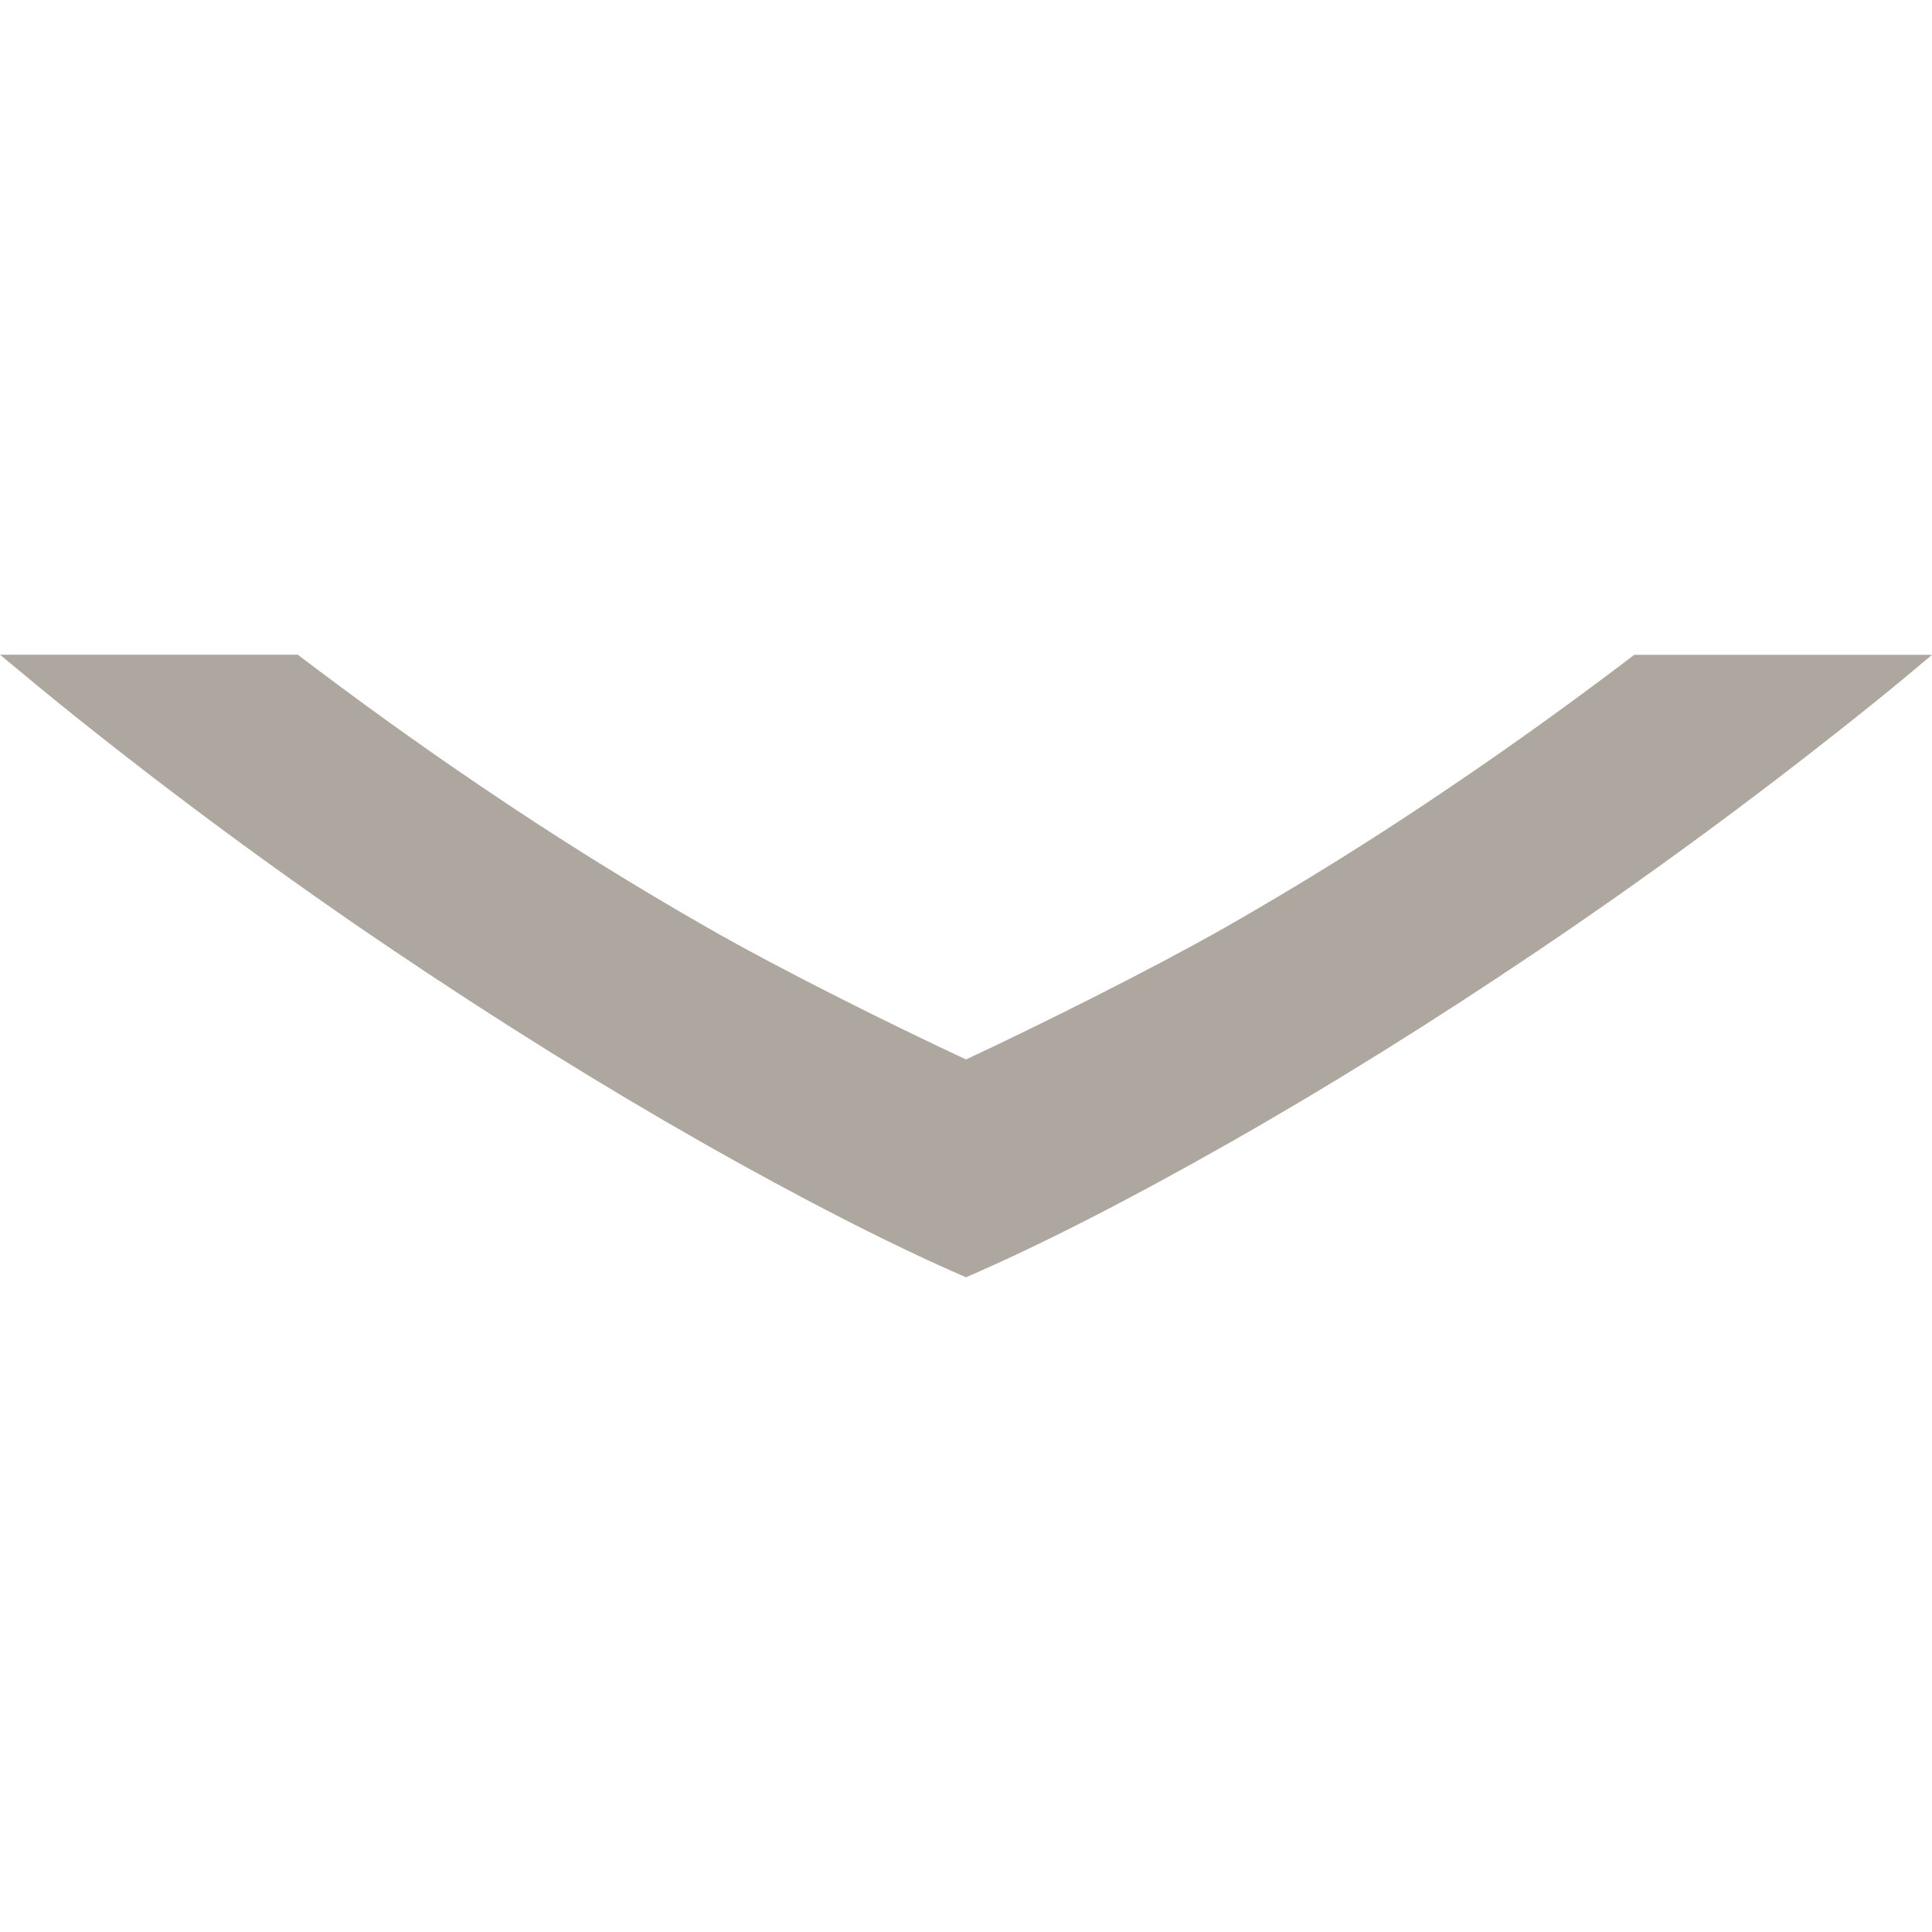 <svg xmlns="http://www.w3.org/2000/svg" width="16" height="16" viewBox="0 0 16 16"><path fill="#AEA79F" d="M5.82 9.465c.83.47 1.556.842 2.18 1.113.624-.27 1.35-.642 2.18-1.113.828-.47 1.682-1.002 2.56-1.594s1.744-1.226 2.595-1.903c.228-.18.45-.363.665-.545h-2.466c-.488.372-.992.736-1.516 1.09-.61.415-1.233.803-1.87 1.167-.64.362-1.54.81-2.148 1.094-.61-.285-1.51-.73-2.147-1.095-.638-.365-1.26-.753-1.87-1.167-.525-.355-1.03-.72-1.517-1.09H0c.216.18.437.363.665.545.85.677 1.715 1.312 2.594 1.904.878.592 1.732 1.123 2.56 1.593"/></svg>